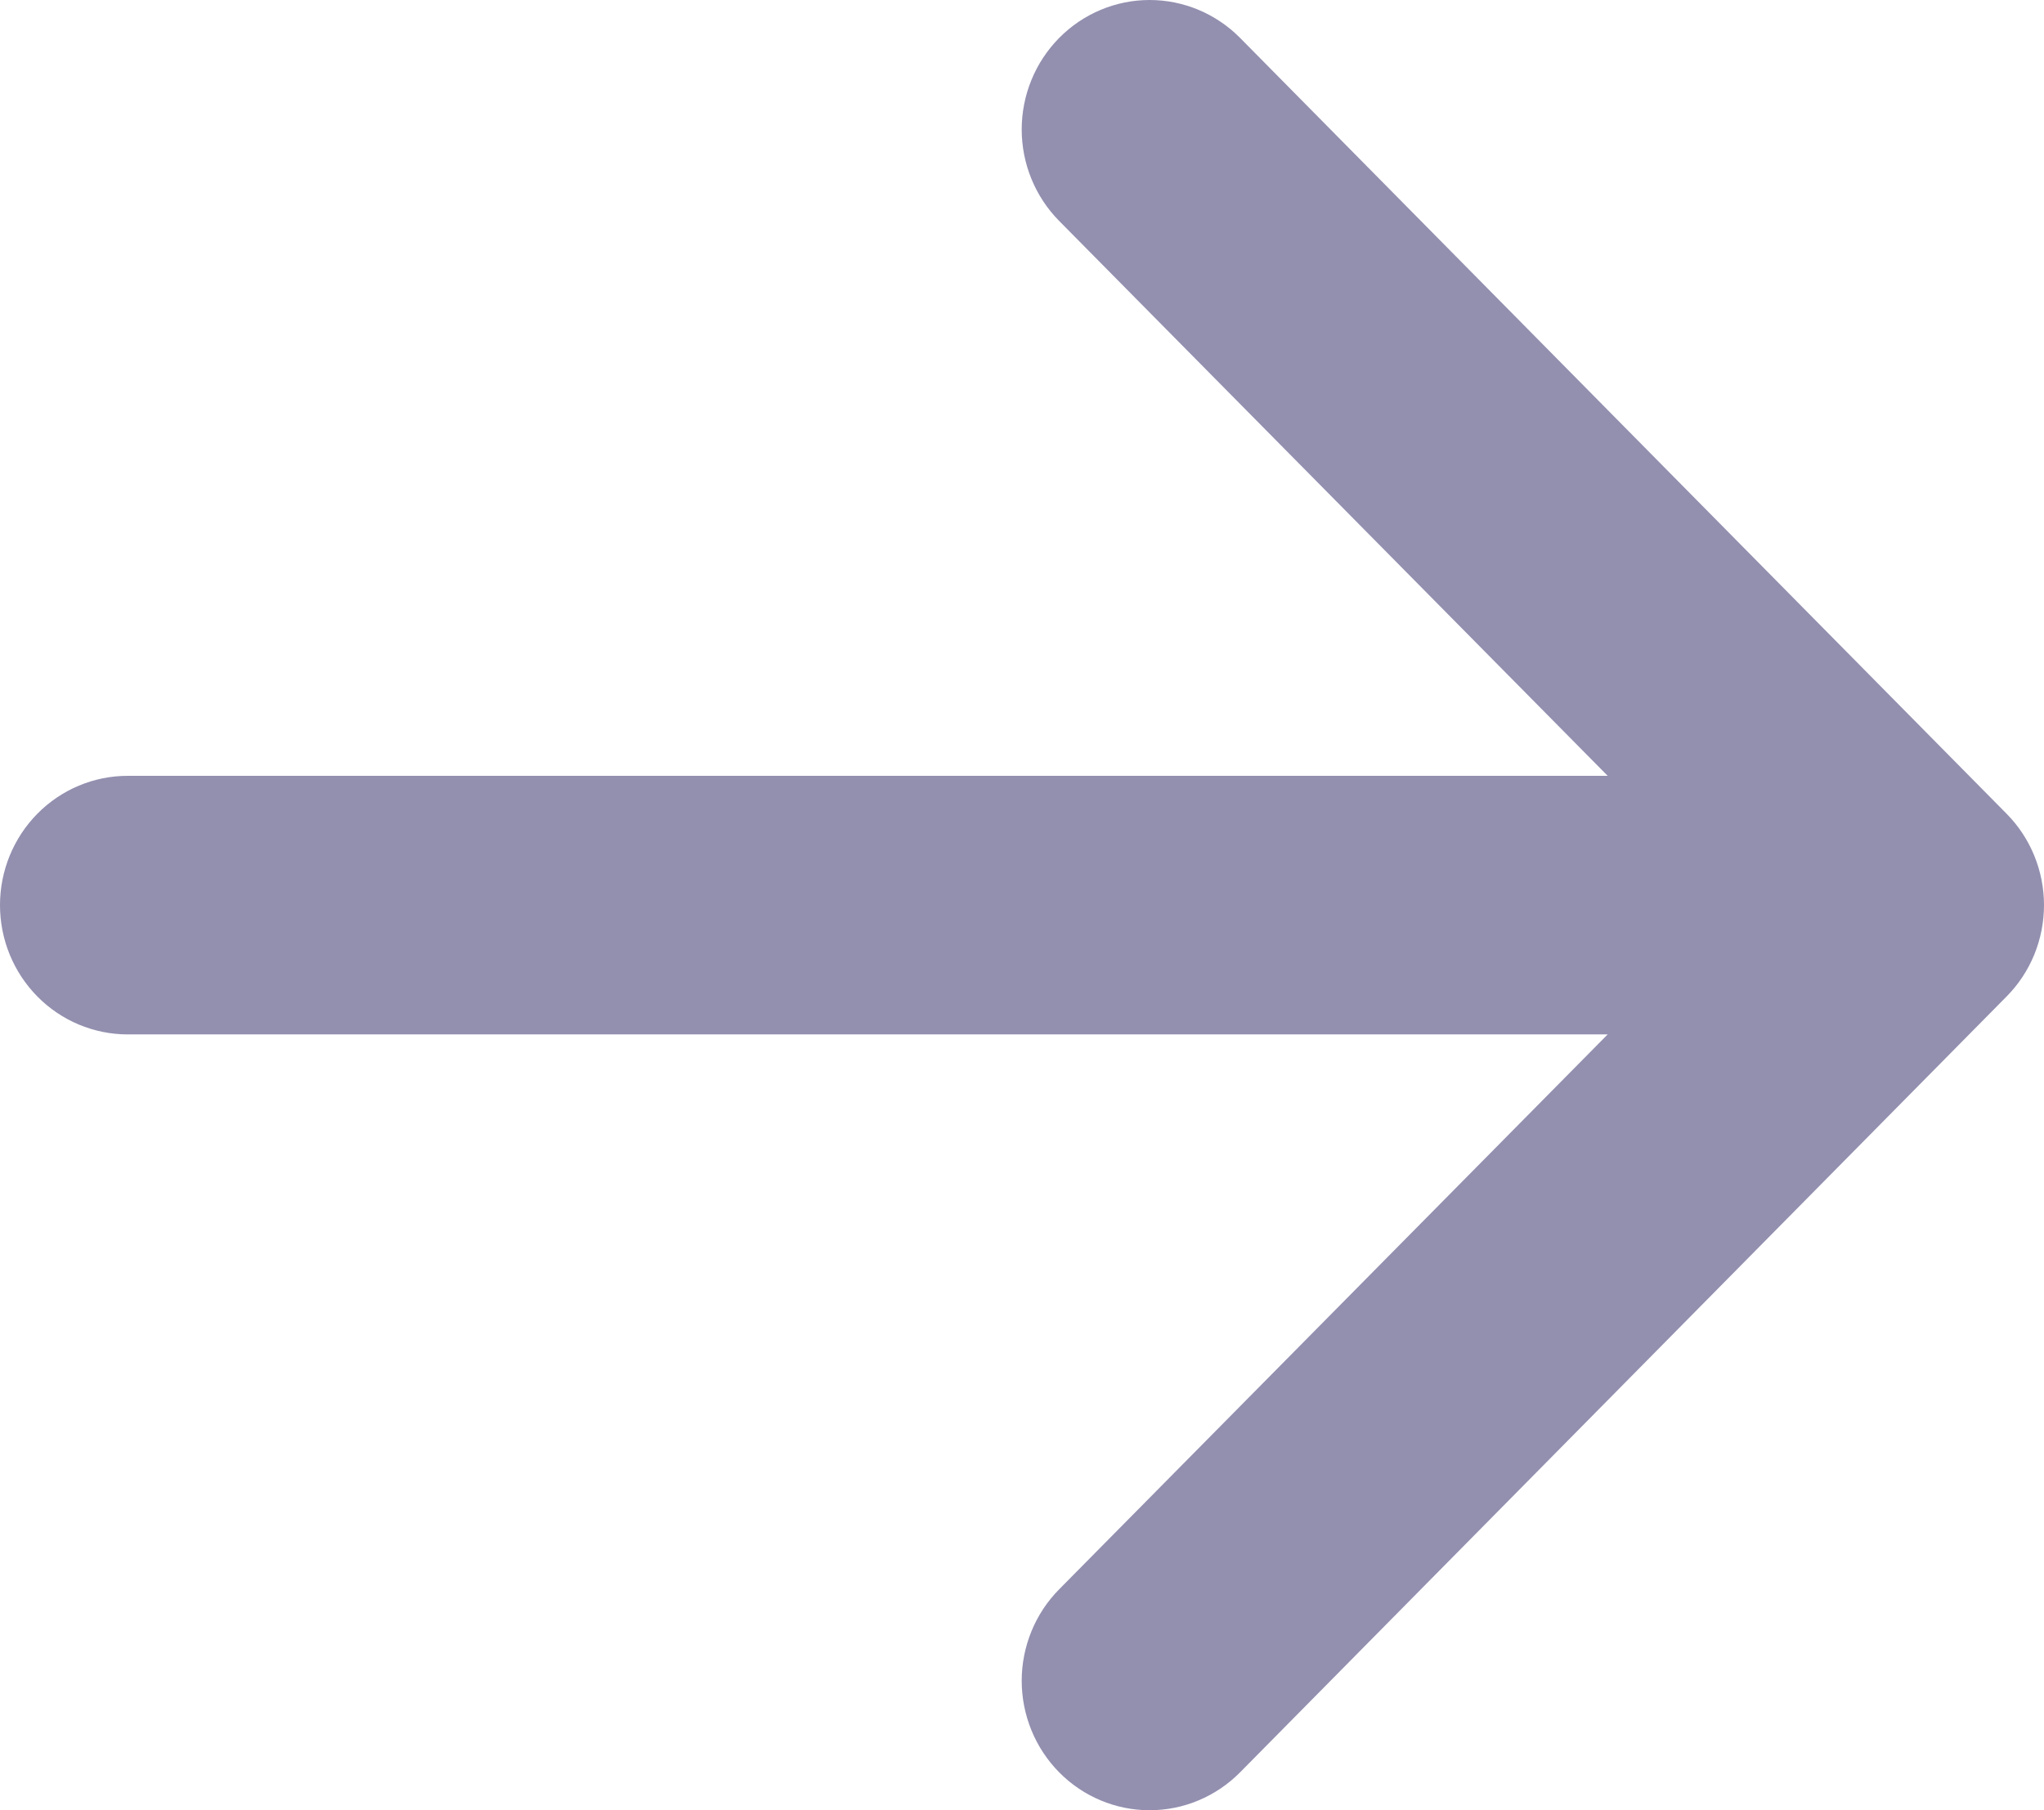 <svg width="35" height="31" viewBox="0 0 35 31" fill="none" xmlns="http://www.w3.org/2000/svg">
<path opacity="0.5" fill-rule="evenodd" clip-rule="evenodd" d="M0 15.5C0 16.087 0.23 16.65 0.641 17.066C1.051 17.481 1.607 17.714 2.187 17.714H27.529L18.137 27.216C17.933 27.422 17.772 27.666 17.662 27.935C17.552 28.204 17.495 28.492 17.495 28.783C17.495 29.074 17.552 29.363 17.662 29.632C17.772 29.901 17.933 30.145 18.137 30.351C18.34 30.557 18.581 30.72 18.847 30.831C19.113 30.943 19.398 31 19.685 31C19.973 31 20.258 30.943 20.523 30.831C20.789 30.72 21.03 30.557 21.234 30.351L34.357 17.067C34.561 16.862 34.723 16.617 34.833 16.349C34.943 16.079 35 15.791 35 15.5C35 15.209 34.943 14.921 34.833 14.652C34.723 14.383 34.561 14.138 34.357 13.933L21.234 0.649C20.823 0.234 20.266 0 19.685 0C19.105 0 18.547 0.234 18.137 0.649C17.726 1.065 17.495 1.629 17.495 2.217C17.495 2.805 17.726 3.368 18.137 3.784L27.529 13.286H2.187C1.607 13.286 1.051 13.519 0.641 13.934C0.23 14.35 0 14.913 0 15.5Z" fill="#262161"/>
</svg>
